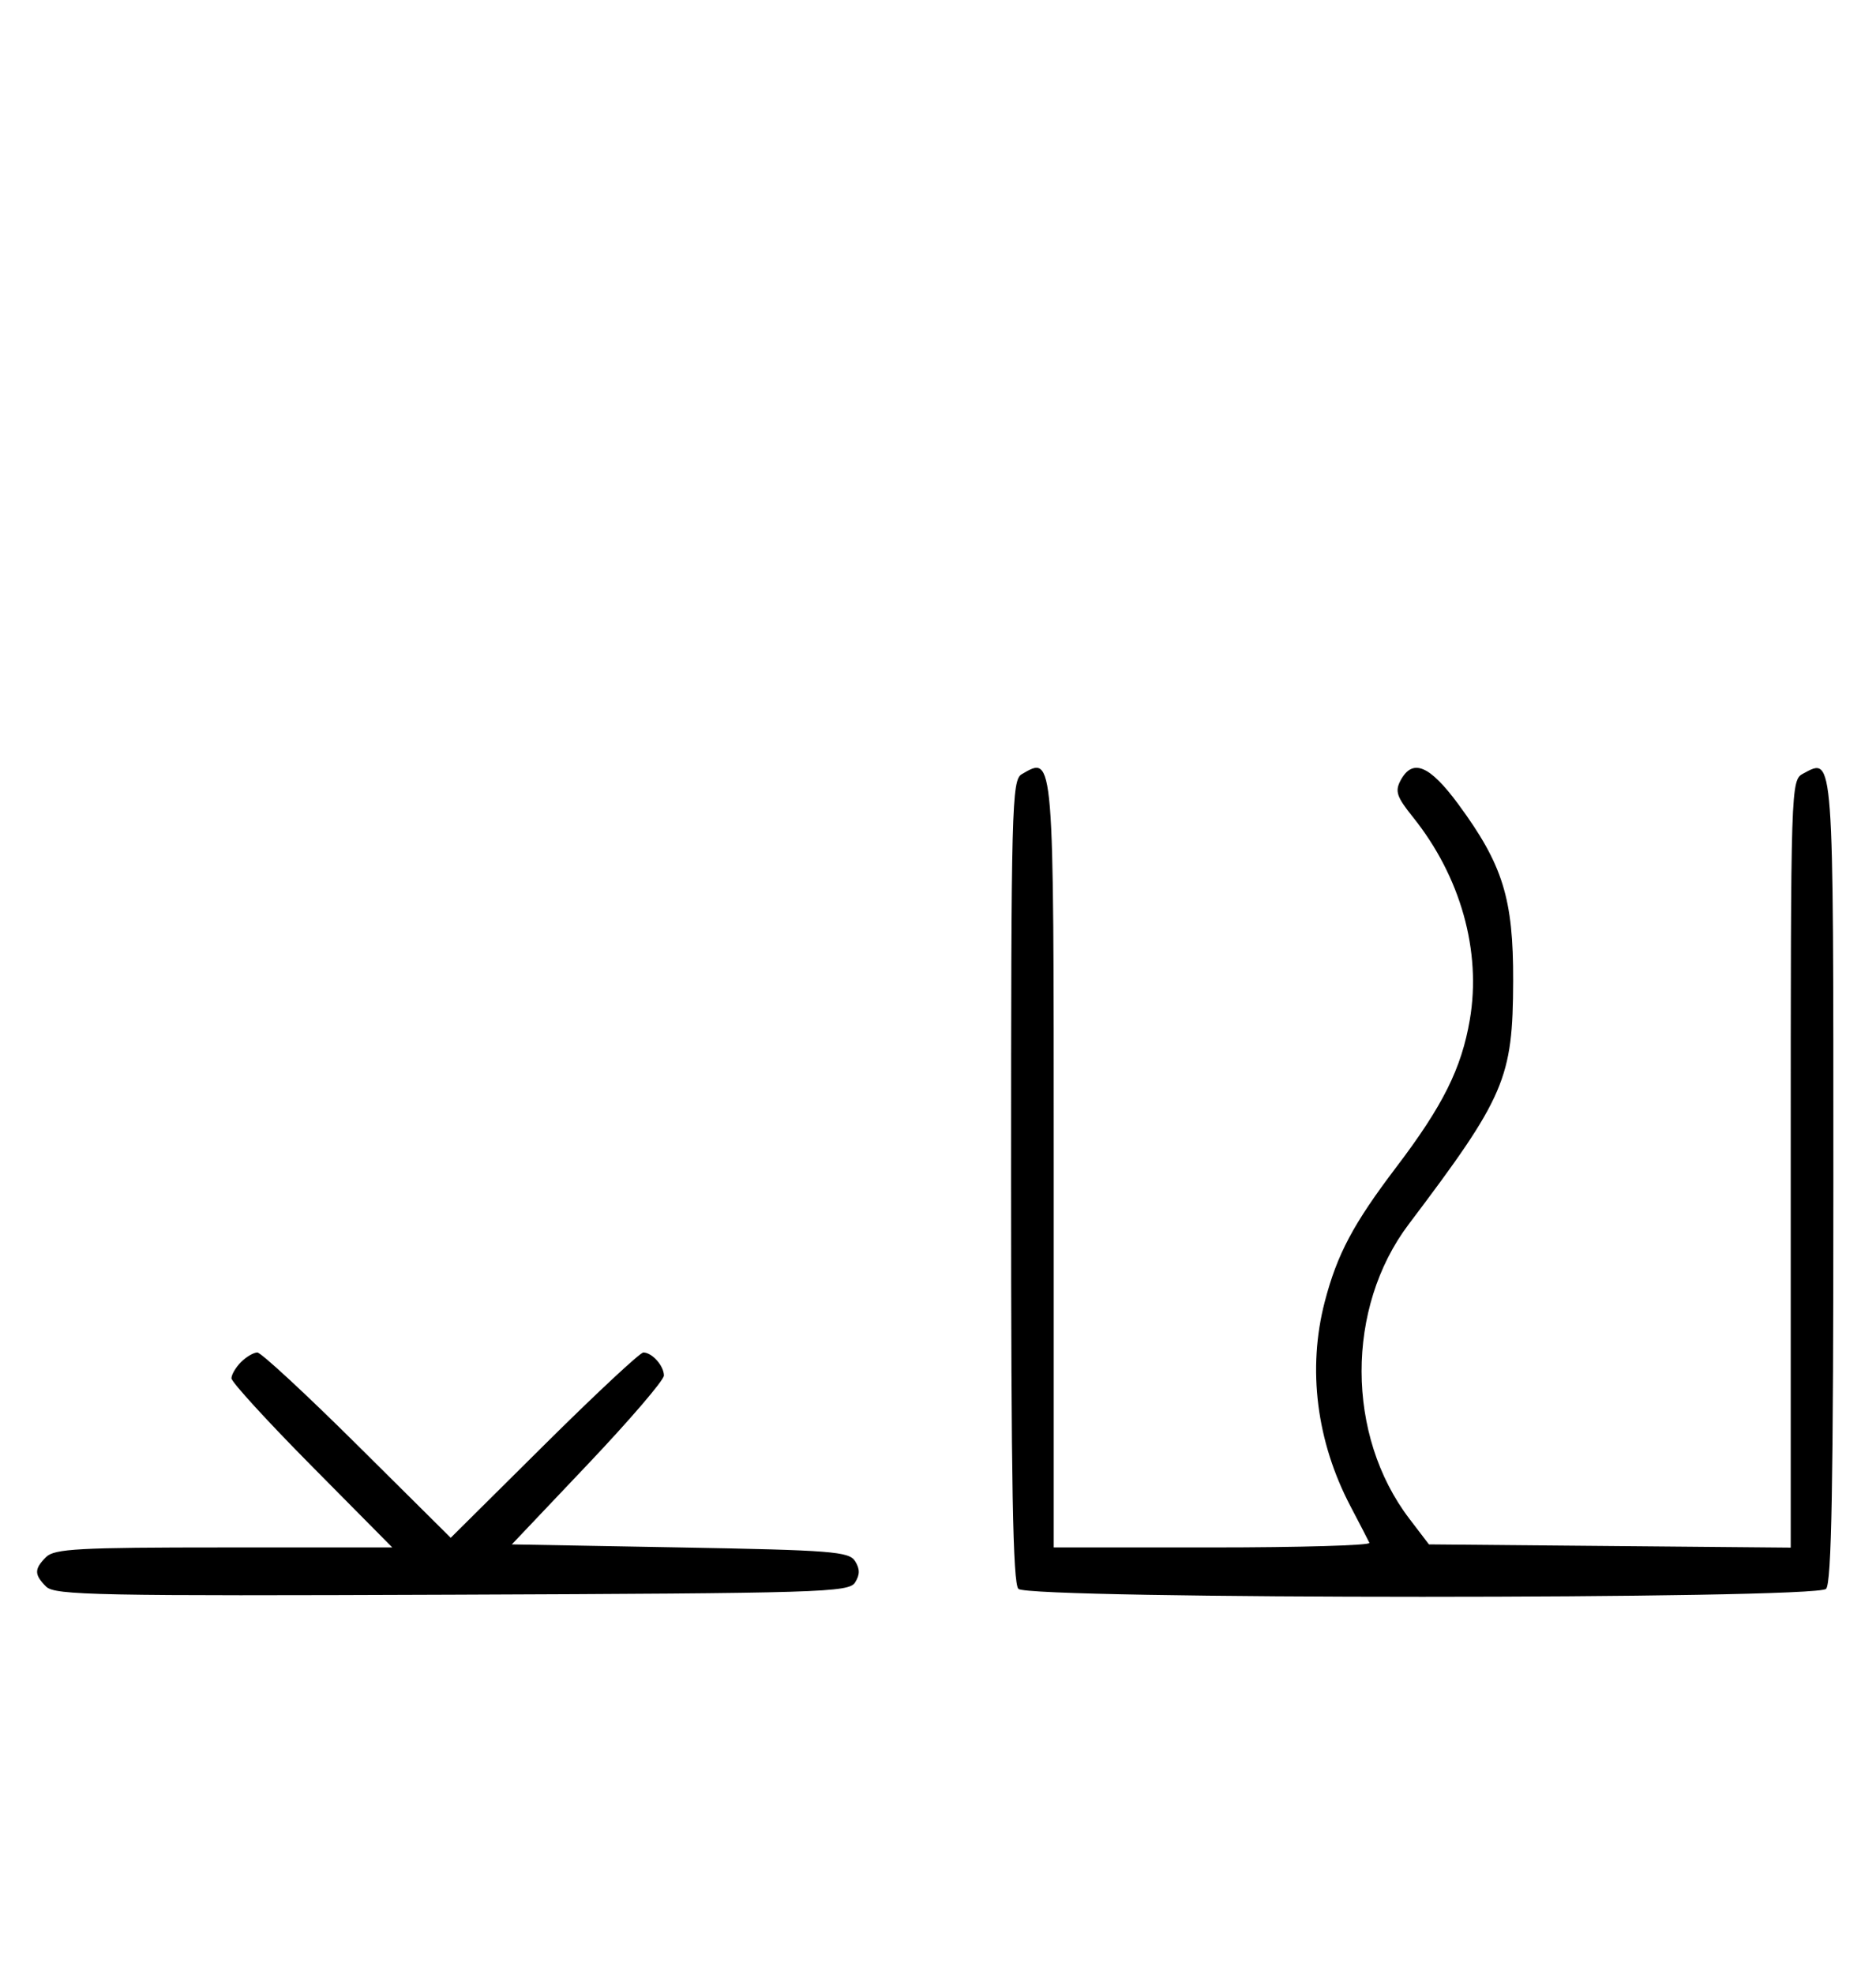 <svg xmlns="http://www.w3.org/2000/svg" width="308" height="324" viewBox="0 0 308 324" version="1.1">
	<path d="M 167.750 127.080 C 166.111 128.034, 166 132.285, 166 193.850 C 166 243.655, 166.291 259.891, 167.200 260.800 C 168.935 262.535, 298.065 262.535, 299.800 260.800 C 300.709 259.891, 301 243.672, 301 193.922 C 301 123.146, 301.084 124.279, 296.064 126.966 C 294.012 128.064, 294 128.444, 294 191.050 L 294 254.030 264.300 253.765 L 234.601 253.500 231.384 249.282 C 220.970 235.626, 220.926 214.663, 231.282 200.950 C 247.108 179.998, 248.380 177.033, 248.429 161 C 248.471 147.517, 246.742 141.945, 239.440 132.025 C 234.701 125.589, 231.909 124.434, 229.947 128.099 C 228.997 129.874, 229.305 130.796, 231.943 134.079 C 239.795 143.849, 243.244 156.111, 241.312 167.388 C 239.941 175.392, 236.897 181.493, 229.242 191.578 C 222.168 200.898, 219.533 205.857, 217.495 213.680 C 214.629 224.684, 216.136 236.620, 221.736 247.267 C 223.250 250.145, 224.641 252.838, 224.828 253.250 C 225.014 253.662, 213.429 254, 199.083 254 L 173 254 173 191.200 C 173 123.279, 173.058 123.988, 167.750 127.080 M 39.571 223.571 C 38.707 224.436, 38 225.636, 38 226.239 C 38 226.841, 43.941 233.334, 51.202 240.667 L 64.405 254 36.774 254 C 12.988 254, 8.924 254.219, 7.571 255.571 C 5.596 257.546, 5.598 258.455, 7.579 260.436 C 8.990 261.847, 16.058 261.987, 74.220 261.757 C 134.934 261.517, 139.356 261.383, 140.386 259.750 C 141.191 258.474, 141.191 257.526, 140.387 256.250 C 139.393 254.673, 136.555 254.451, 111.658 254 L 84.032 253.500 96.516 240.337 C 103.382 233.098, 109 226.551, 109 225.787 C 109 224.185, 107.052 222, 105.623 222 C 105.085 222, 97.750 228.844, 89.323 237.208 L 74 252.416 58.677 237.208 C 50.250 228.844, 42.857 222, 42.249 222 C 41.640 222, 40.436 222.707, 39.571 223.571 " stroke="none" fill="black" fill-rule="evenodd"/>
</svg>